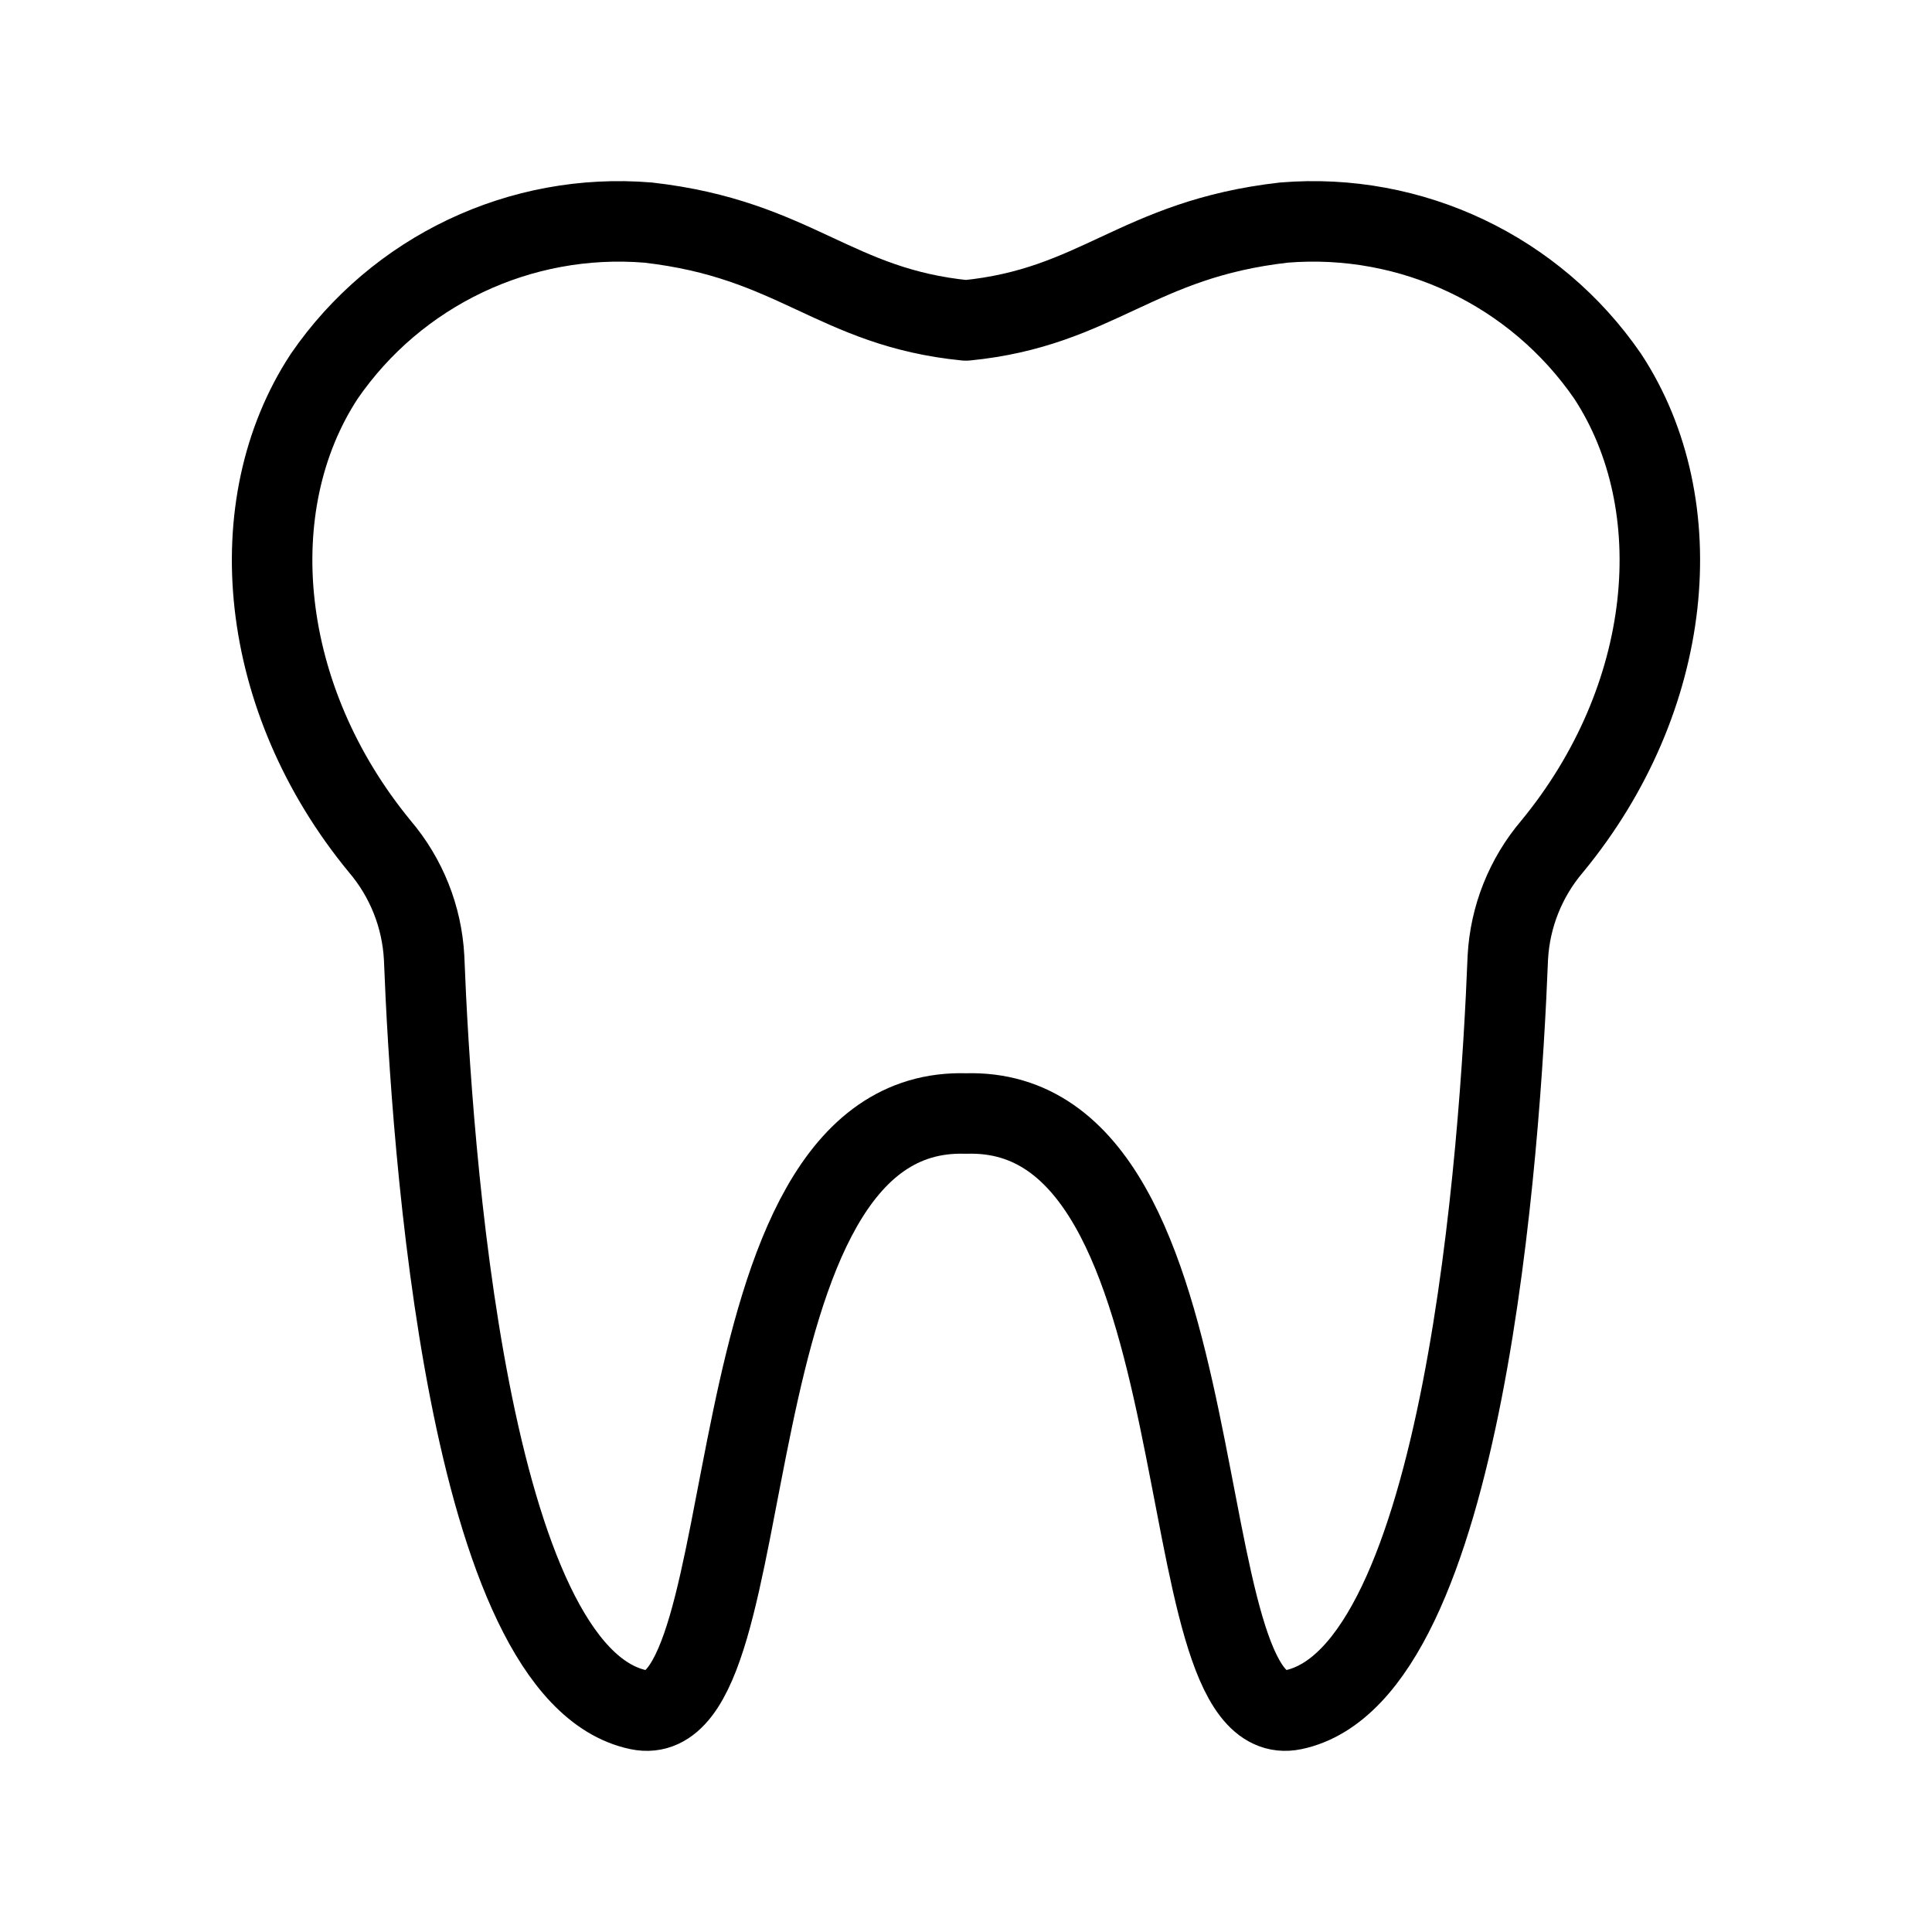 <?xml version="1.0" encoding="UTF-8"?><svg id="a" xmlns="http://www.w3.org/2000/svg" viewBox="0 0 48 48"><defs><style>.c{stroke-width:2px;fill:none;stroke:#000;stroke-linecap:round;stroke-linejoin:round;}</style></defs><path id="b" class="c" d="M39.944,9.351c-1.802-2.624-4.872-4.082-8.046-3.821-3.667.416-4.622,2.108-7.899,2.431-3.276-.323-4.232-2.015-7.899-2.431-3.173-.261-6.243,1.198-8.046,3.821-2.103,3.211-1.641,8.008,1.382,11.679.66.776,1.047,1.747,1.101,2.764.181,4.667,1.069,17.795,5.33,18.684,3.286.686,1.549-15.016,8.132-14.813,6.583-.203,4.846,15.498,8.132,14.813,4.26-.889,5.148-14.017,5.33-18.684.054-1.017.441-1.988,1.101-2.764,3.024-3.67,3.486-8.467,1.382-11.679"/></svg>